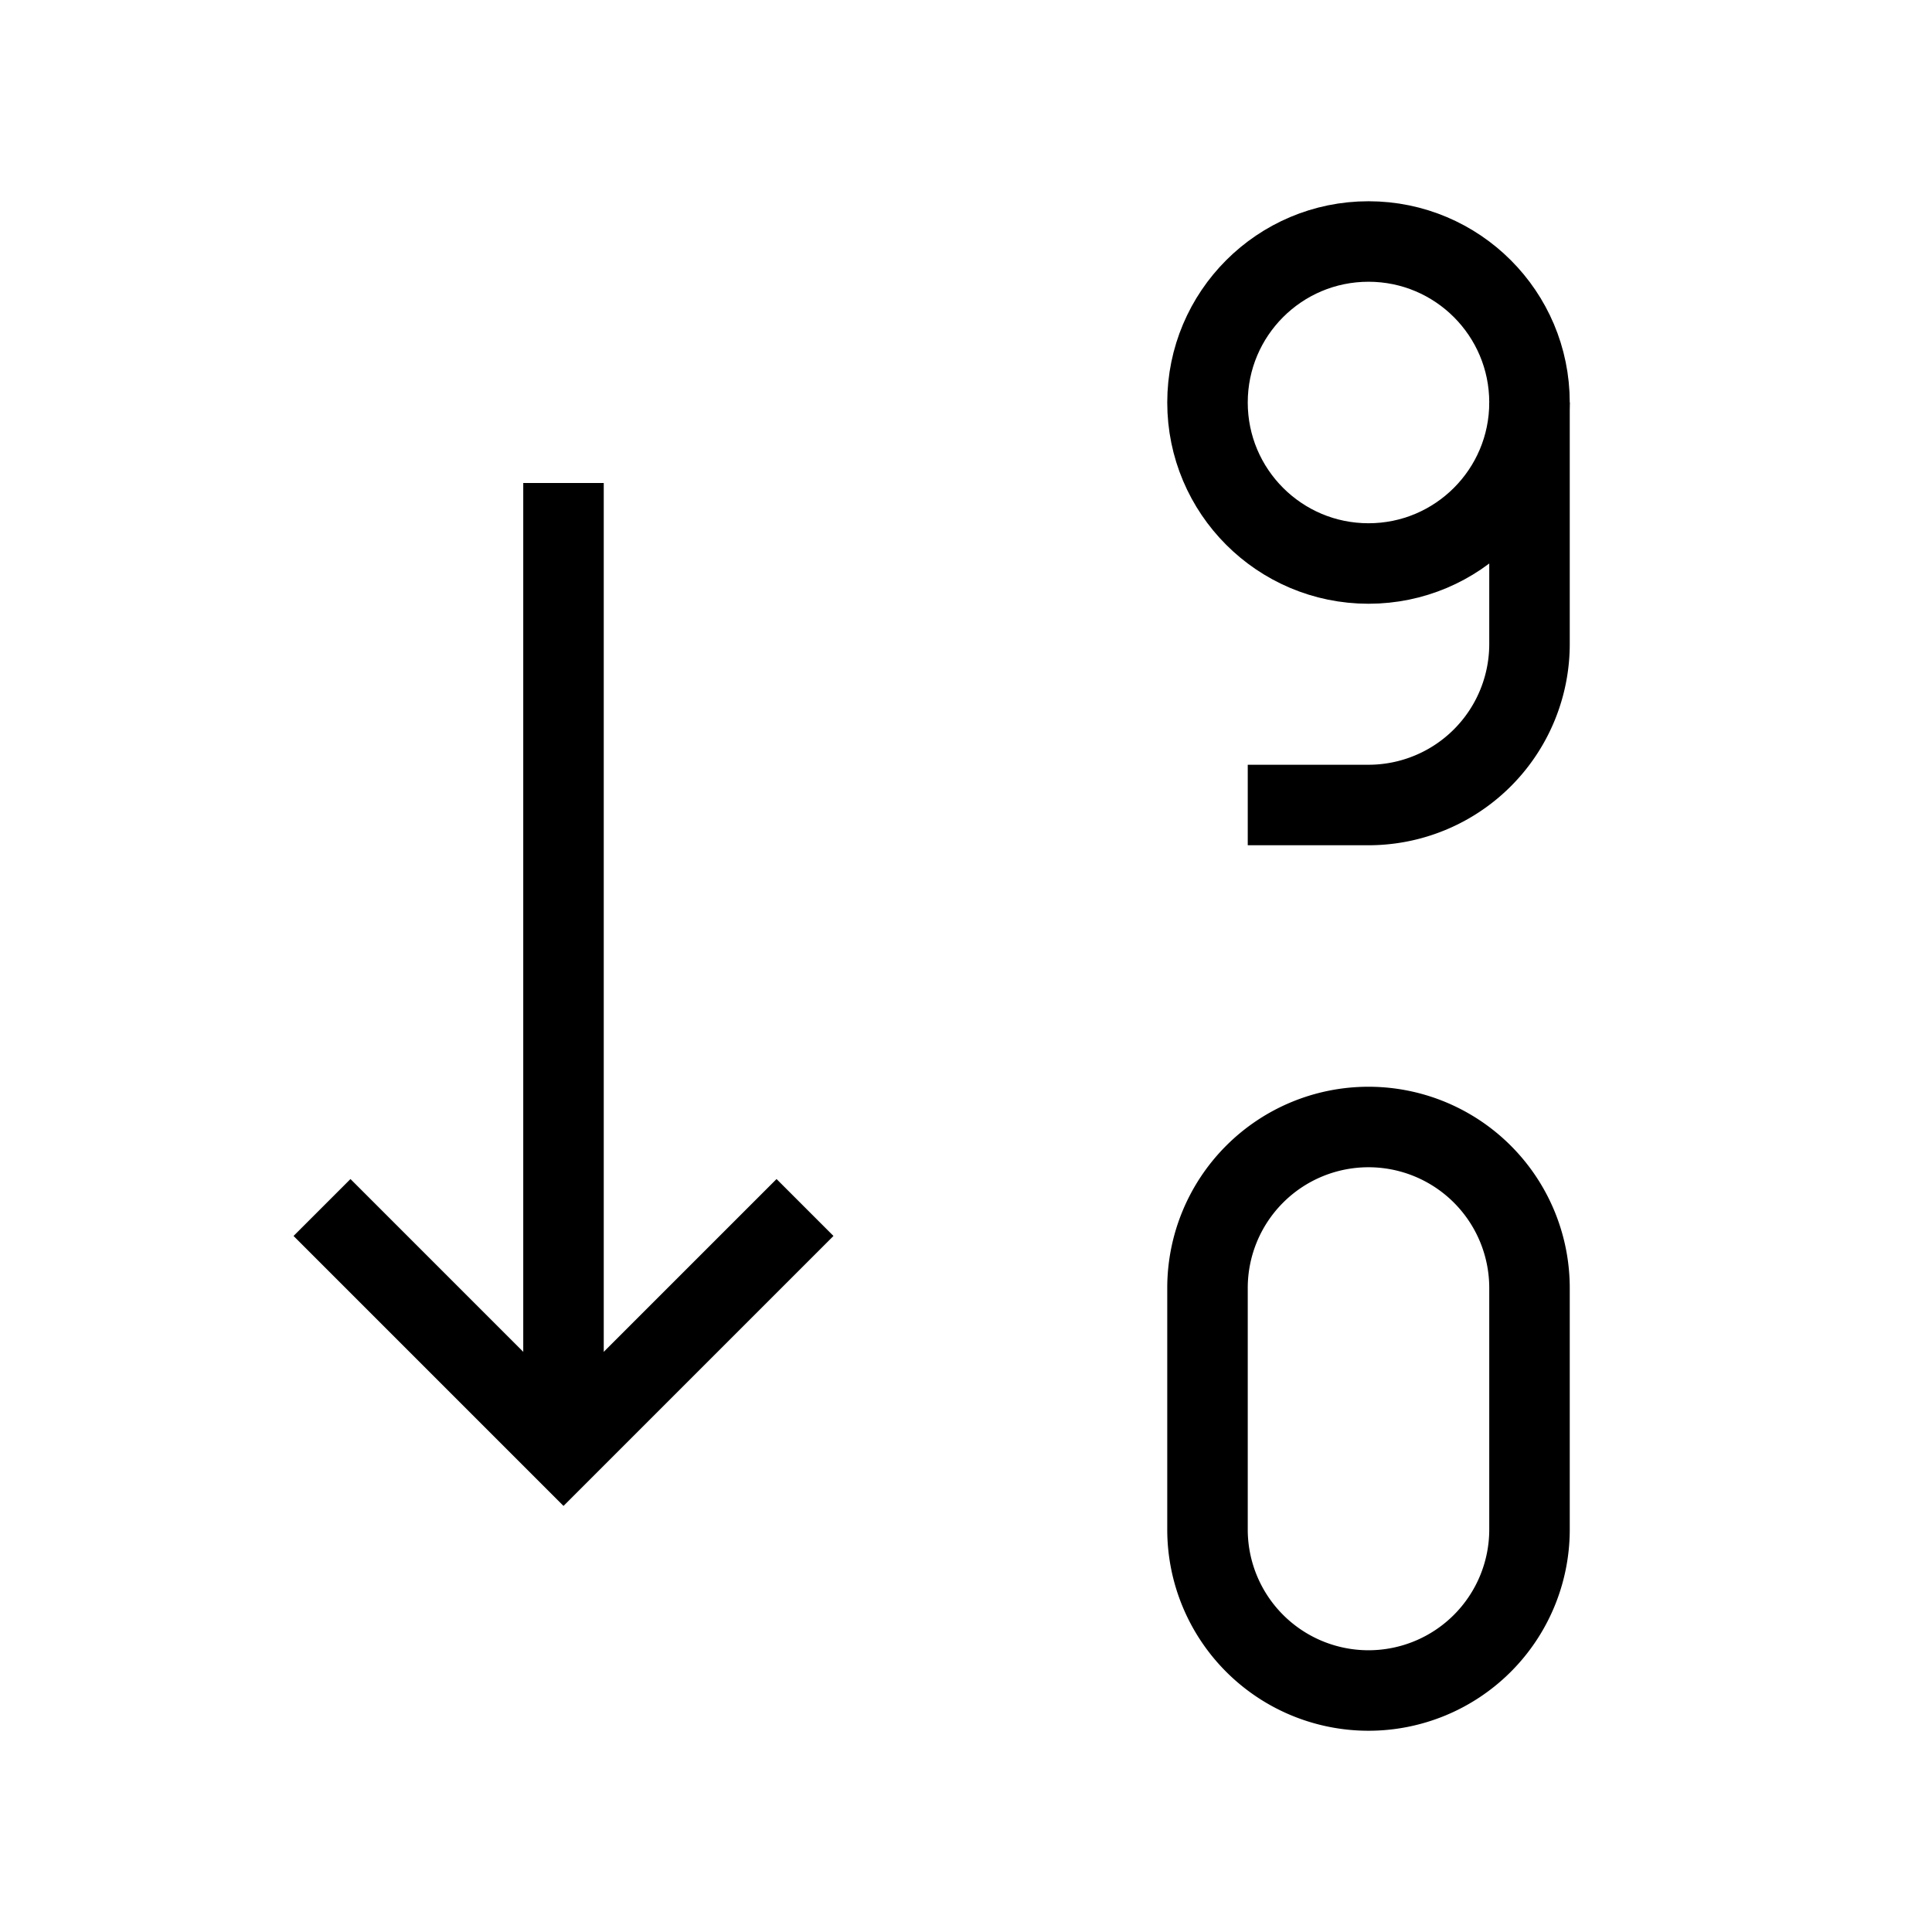 <svg xmlns="http://www.w3.org/2000/svg" viewBox="0 0 24 24" strokeWidth="2" stroke="currentColor" fill="none" strokeLinecap="round" strokeLinejoin="round">
<path stroke="none" d="M0 0h24v24H0z" fill="none"/>
<path d="M4 15l3 3l3 -3"/>
<path d="M7 6v12"/>
<path d="M17 14a2 2 0 0 1 2 2v3a2 2 0 1 1 -4 0v-3a2 2 0 0 1 2 -2z"/>
<circle cx="17" cy="5" r="2"/>
<path d="M19 5v3a2 2 0 0 1 -2 2h-1.5"/>
</svg>